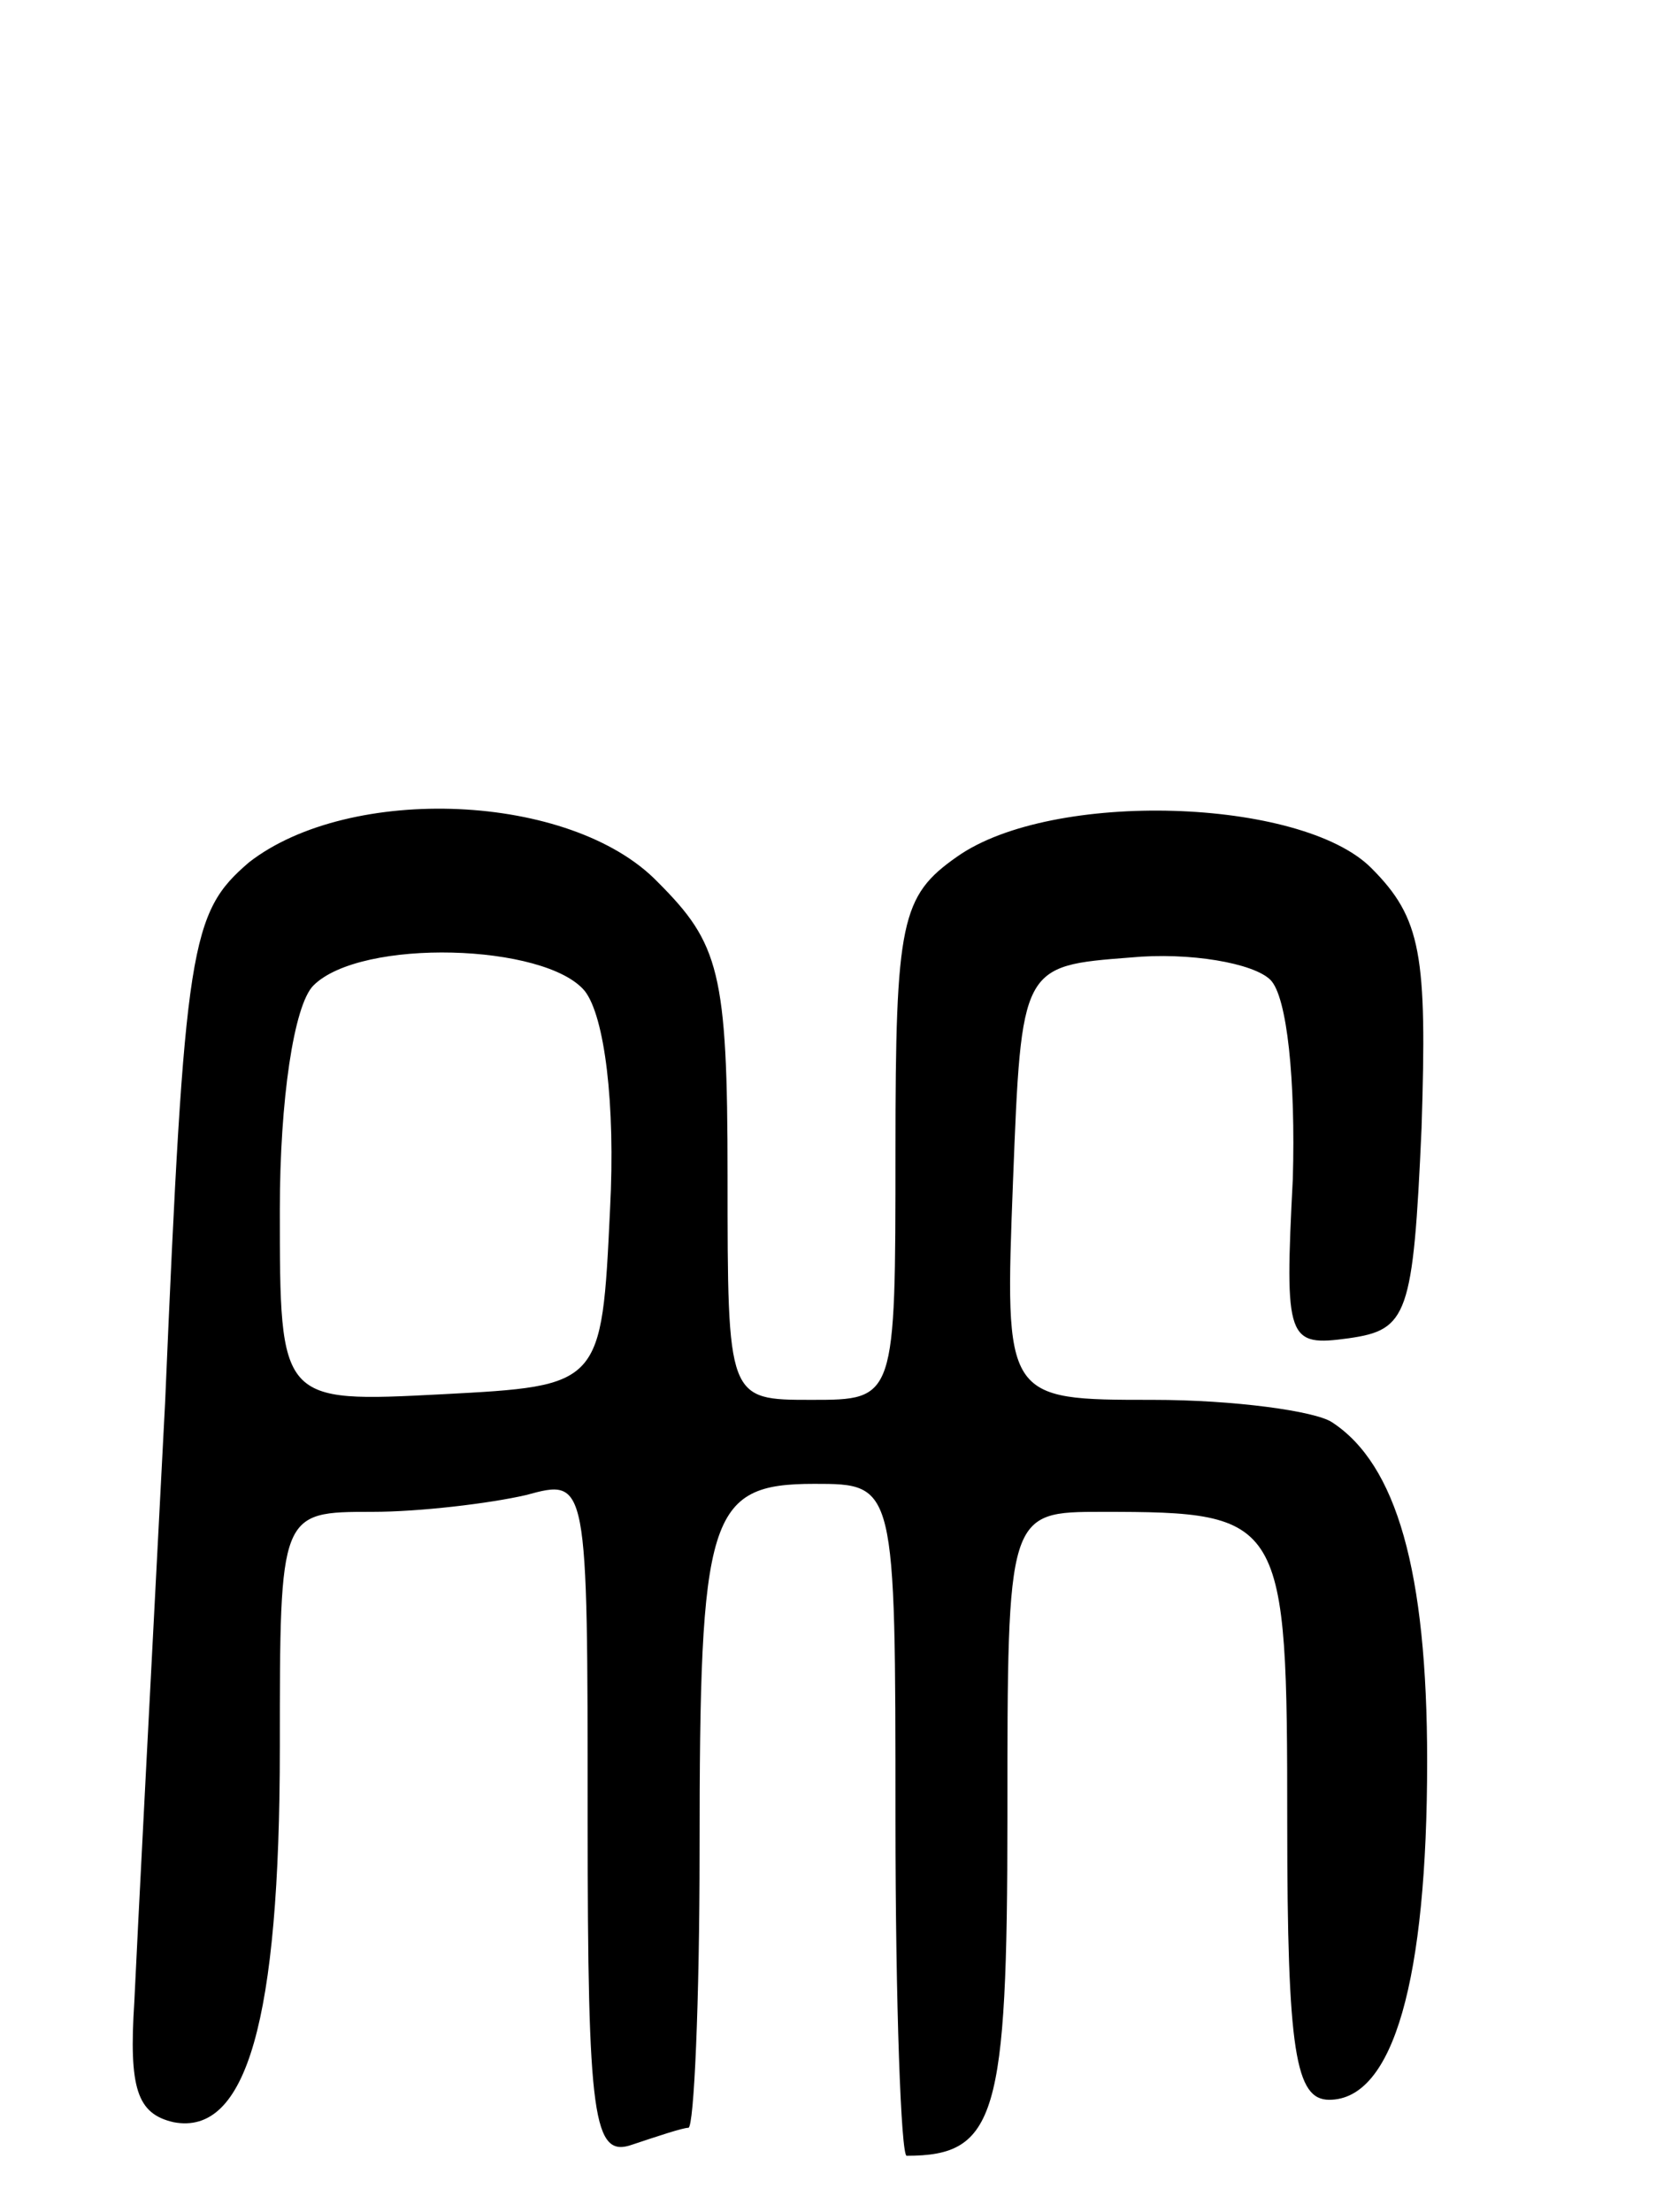 <svg version="1.0" xmlns="http://www.w3.org/2000/svg"
 width="60pt" height="79pt" viewBox="0 0 60 79"
 preserveAspectRatio="xMidYMid meet">
<g transform="translate(0,79) scale(0.1,-0.1)"
fill="#000000" stroke="none">
<path d="M89 482 c-21 -18 -23 -29 -30 -193 -5 -96 -10 -192 -11 -214 -2 -31
1 -40 14 -43 26 -5 38 36 38 134 0 84 0 84 33 84 17 0 42 3 55 6 22 6 22 6 22
-116 0 -107 2 -121 16 -116 9 3 18 6 20 6 2 0 4 45 4 99 0 120 3 131 41 131
29 0 29 0 29 -120 0 -66 2 -120 4 -120 32 0 36 14 36 121 0 109 0 109 34 109
65 0 66 -2 66 -111 0 -82 3 -99 15 -99 23 0 35 43 35 121 0 68 -11 106 -34
121 -6 4 -35 8 -64 8 -53 0 -53 0 -50 78 3 77 3 77 42 80 21 2 44 -2 50 -8 6
-6 9 -36 8 -71 -3 -58 -2 -60 20 -57 21 3 23 8 26 75 2 62 0 75 -18 93 -25 25
-114 28 -148 4 -20 -14 -22 -23 -22 -105 0 -89 0 -89 -30 -89 -30 0 -30 0 -30
80 0 73 -3 83 -25 105 -31 32 -110 35 -146 7z m120 -46 c7 -9 11 -40 9 -78 -3
-63 -3 -63 -60 -66 -58 -3 -58 -3 -58 66 0 39 5 73 12 80 17 17 83 15 97 -2z"/>
</g>
</svg>
